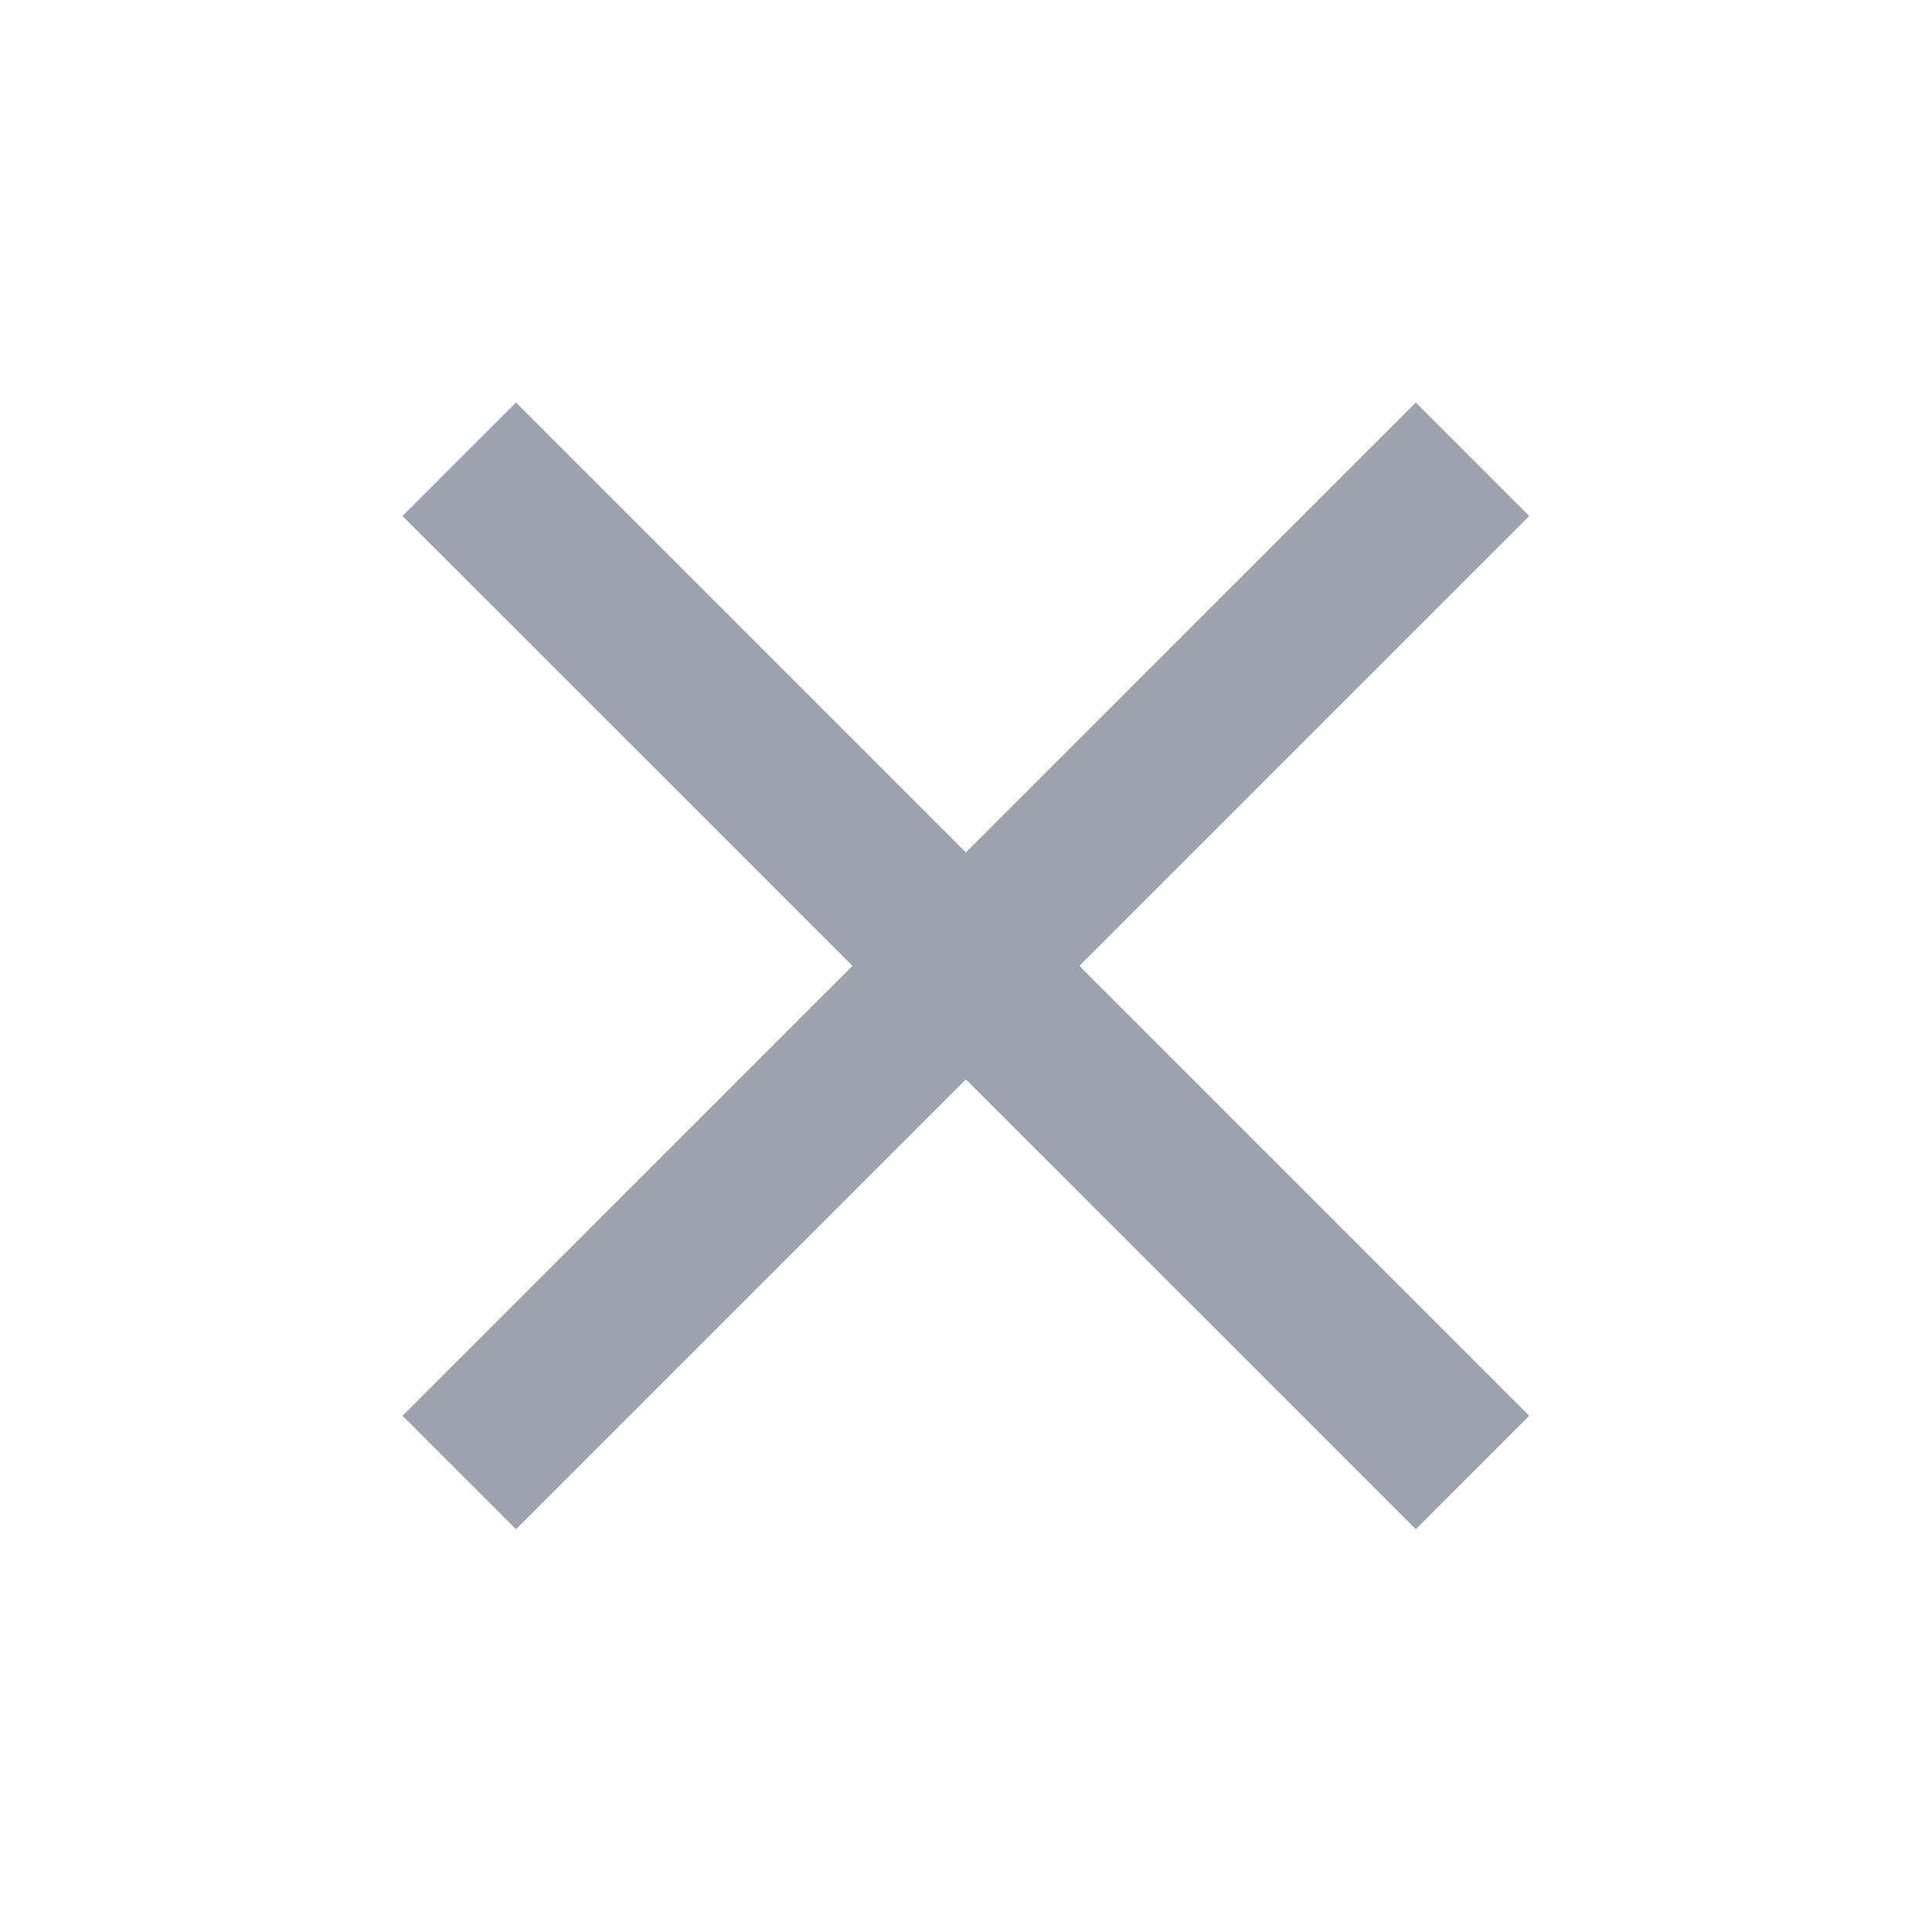 <svg width="28" height="28" viewBox="0 0 28 28" fill="none" xmlns="http://www.w3.org/2000/svg">
<path d="M22.163 7.478L20.519 5.833L13.998 12.353L7.478 5.833L5.833 7.478L12.354 13.998L5.833 20.518L7.478 22.163L13.998 15.643L20.519 22.163L22.163 20.518L15.643 13.998L22.163 7.478Z" fill="#9CA3AF"/>
</svg>
